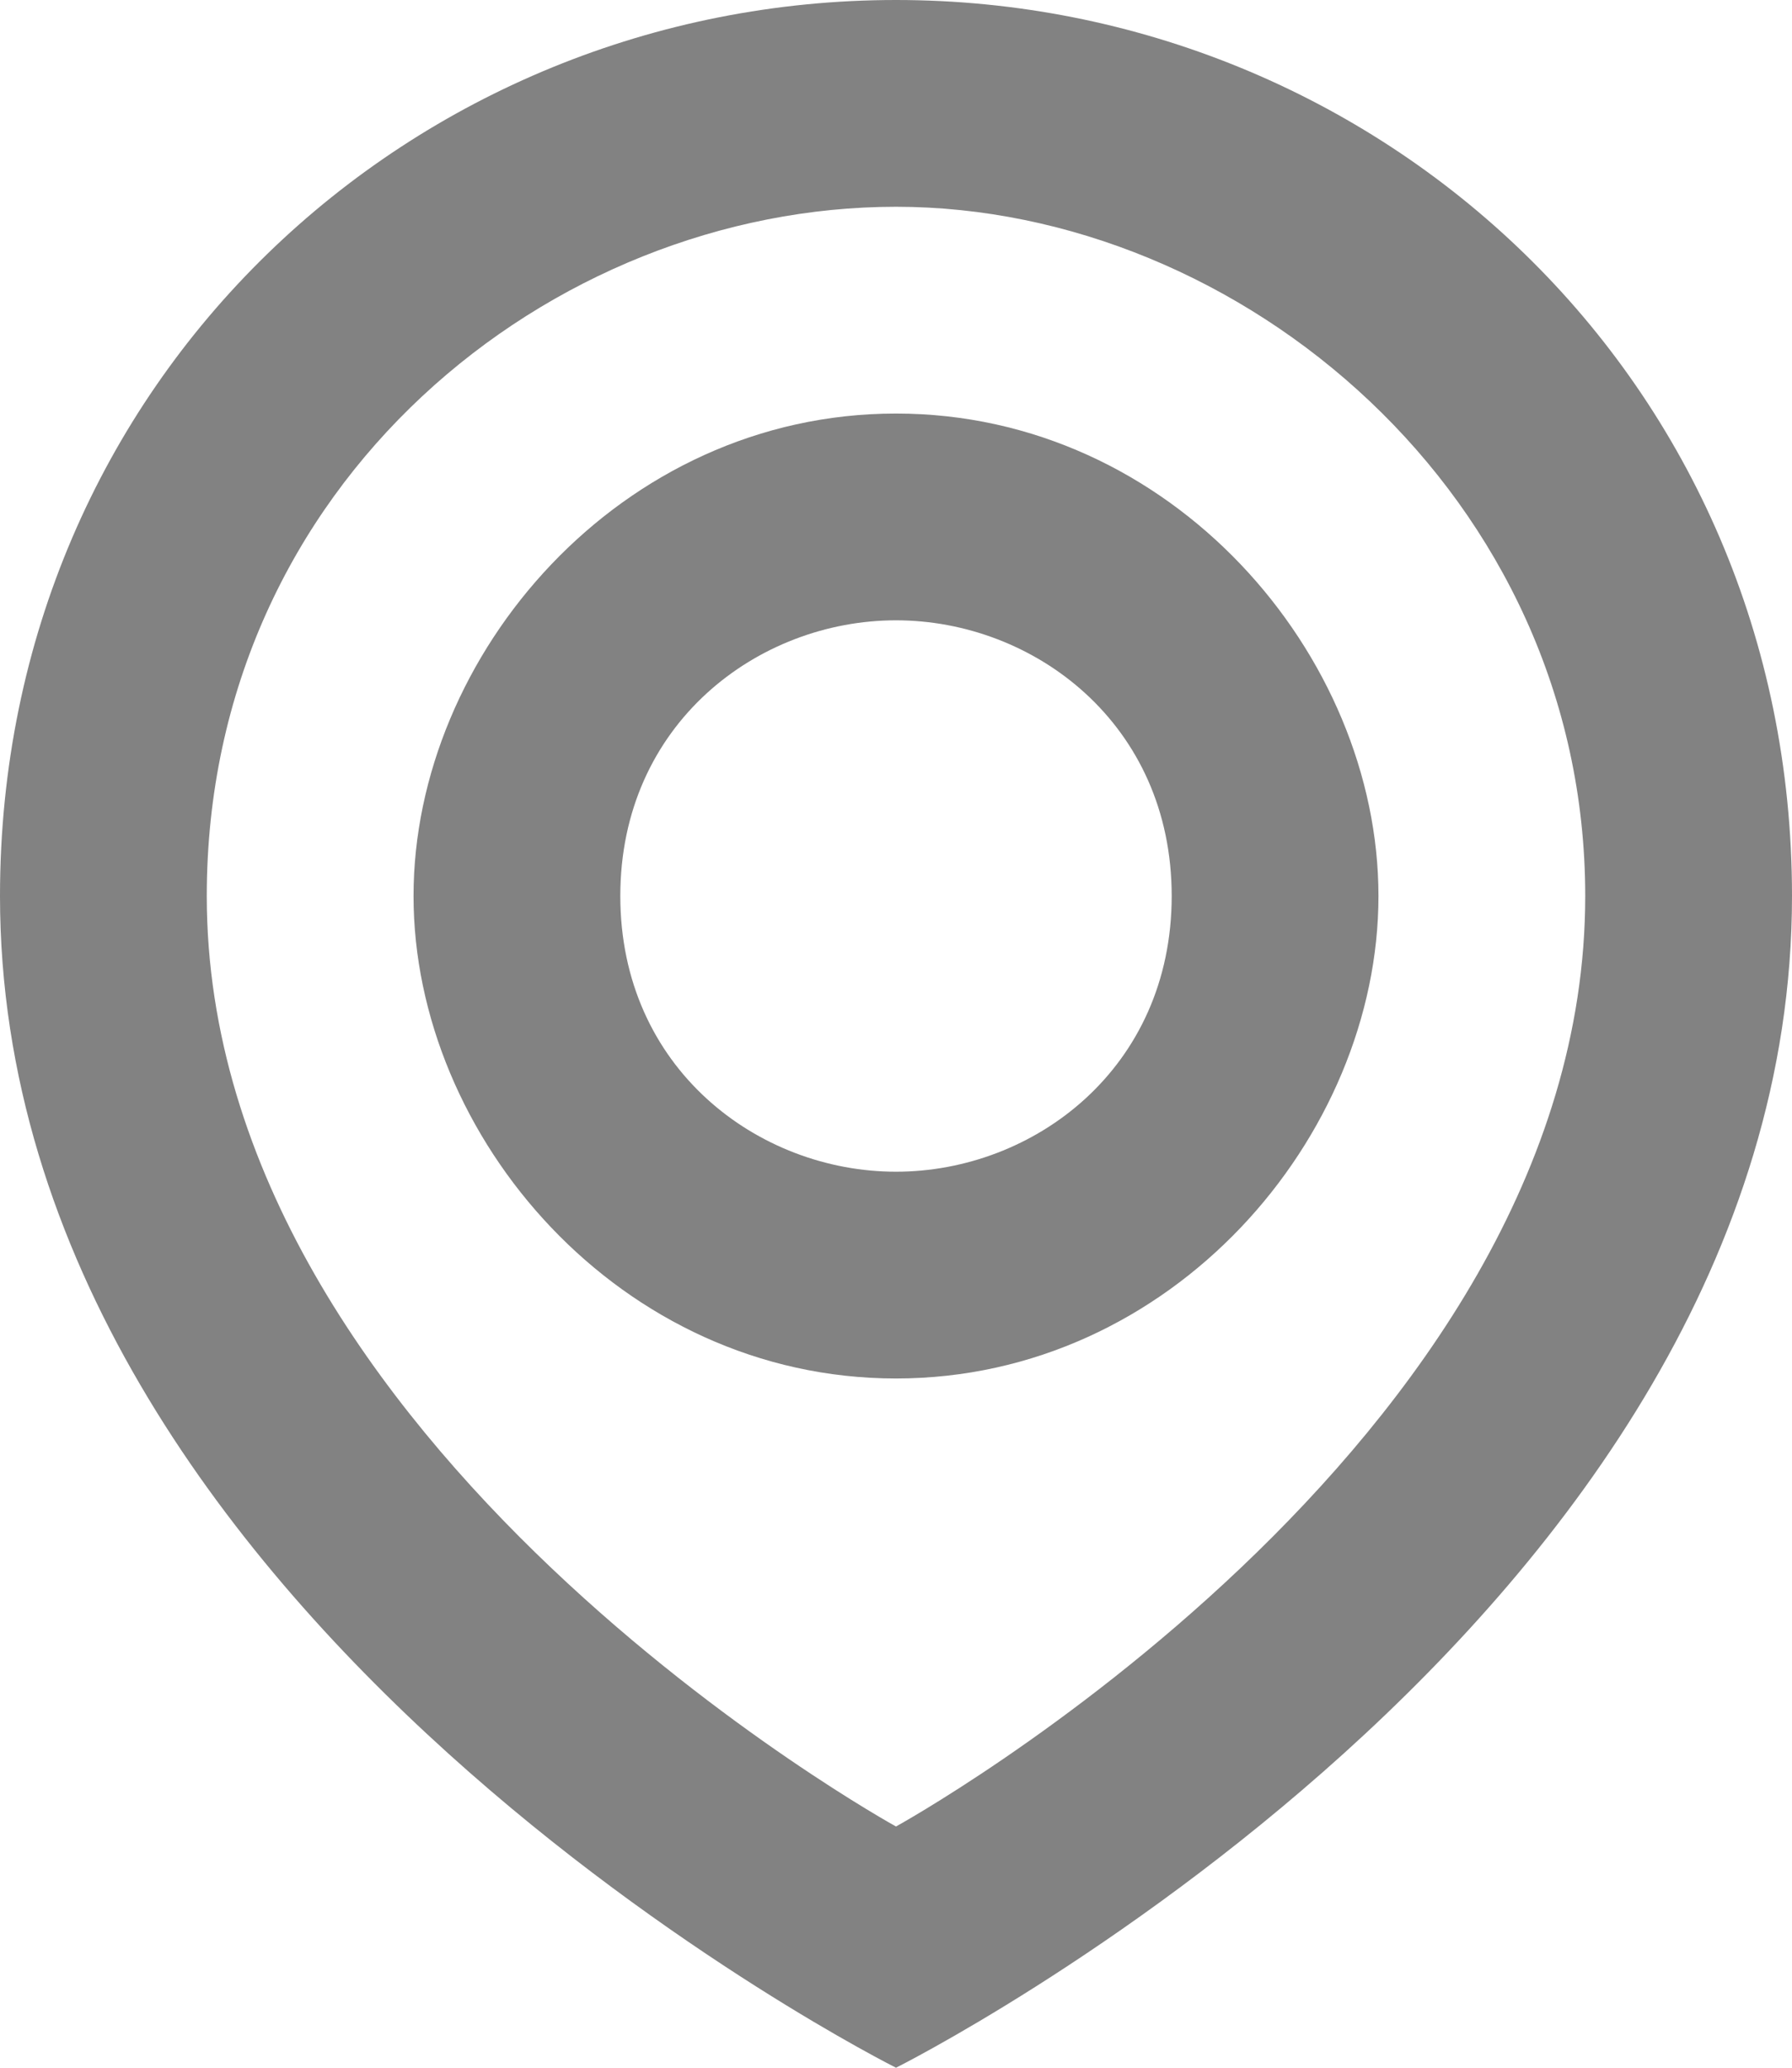 <svg width="13" height="15" viewBox="0 0 13 15" fill="none" xmlns="http://www.w3.org/2000/svg">
<path fill-rule="evenodd" clip-rule="evenodd" d="M6.5 0C10 0 13 2.75 13 6.5C13 11.75 6.5 15 6.5 15C6.5 15 0 11.75 0 6.5C0 2.75 3 0 6.5 0ZM1.5 6.5C1.5 3.5 4 1.5 6.5 1.5C9 1.5 11.5 3.597 11.5 6.5C11.5 10.5 6.5 13.25 6.5 13.25C6.5 13.25 1.5 10.5 1.5 6.5Z" fill="#828282"/>
<path fill-rule="evenodd" clip-rule="evenodd" d="M6.5 3C4.5 3 3 4.75 3 6.5C3 8.25 4.5 10 6.5 10C8.5 10 10 8.25 10 6.5C10 4.75 8.5 3 6.5 3ZM4.5 6.5C4.5 5.25 5.5 4.5 6.5 4.5C7.5 4.5 8.5 5.25 8.5 6.5C8.5 7.75 7.5 8.5 6.5 8.5C5.5 8.5 4.5 7.75 4.5 6.5Z" fill="#828282"/>
</svg>
